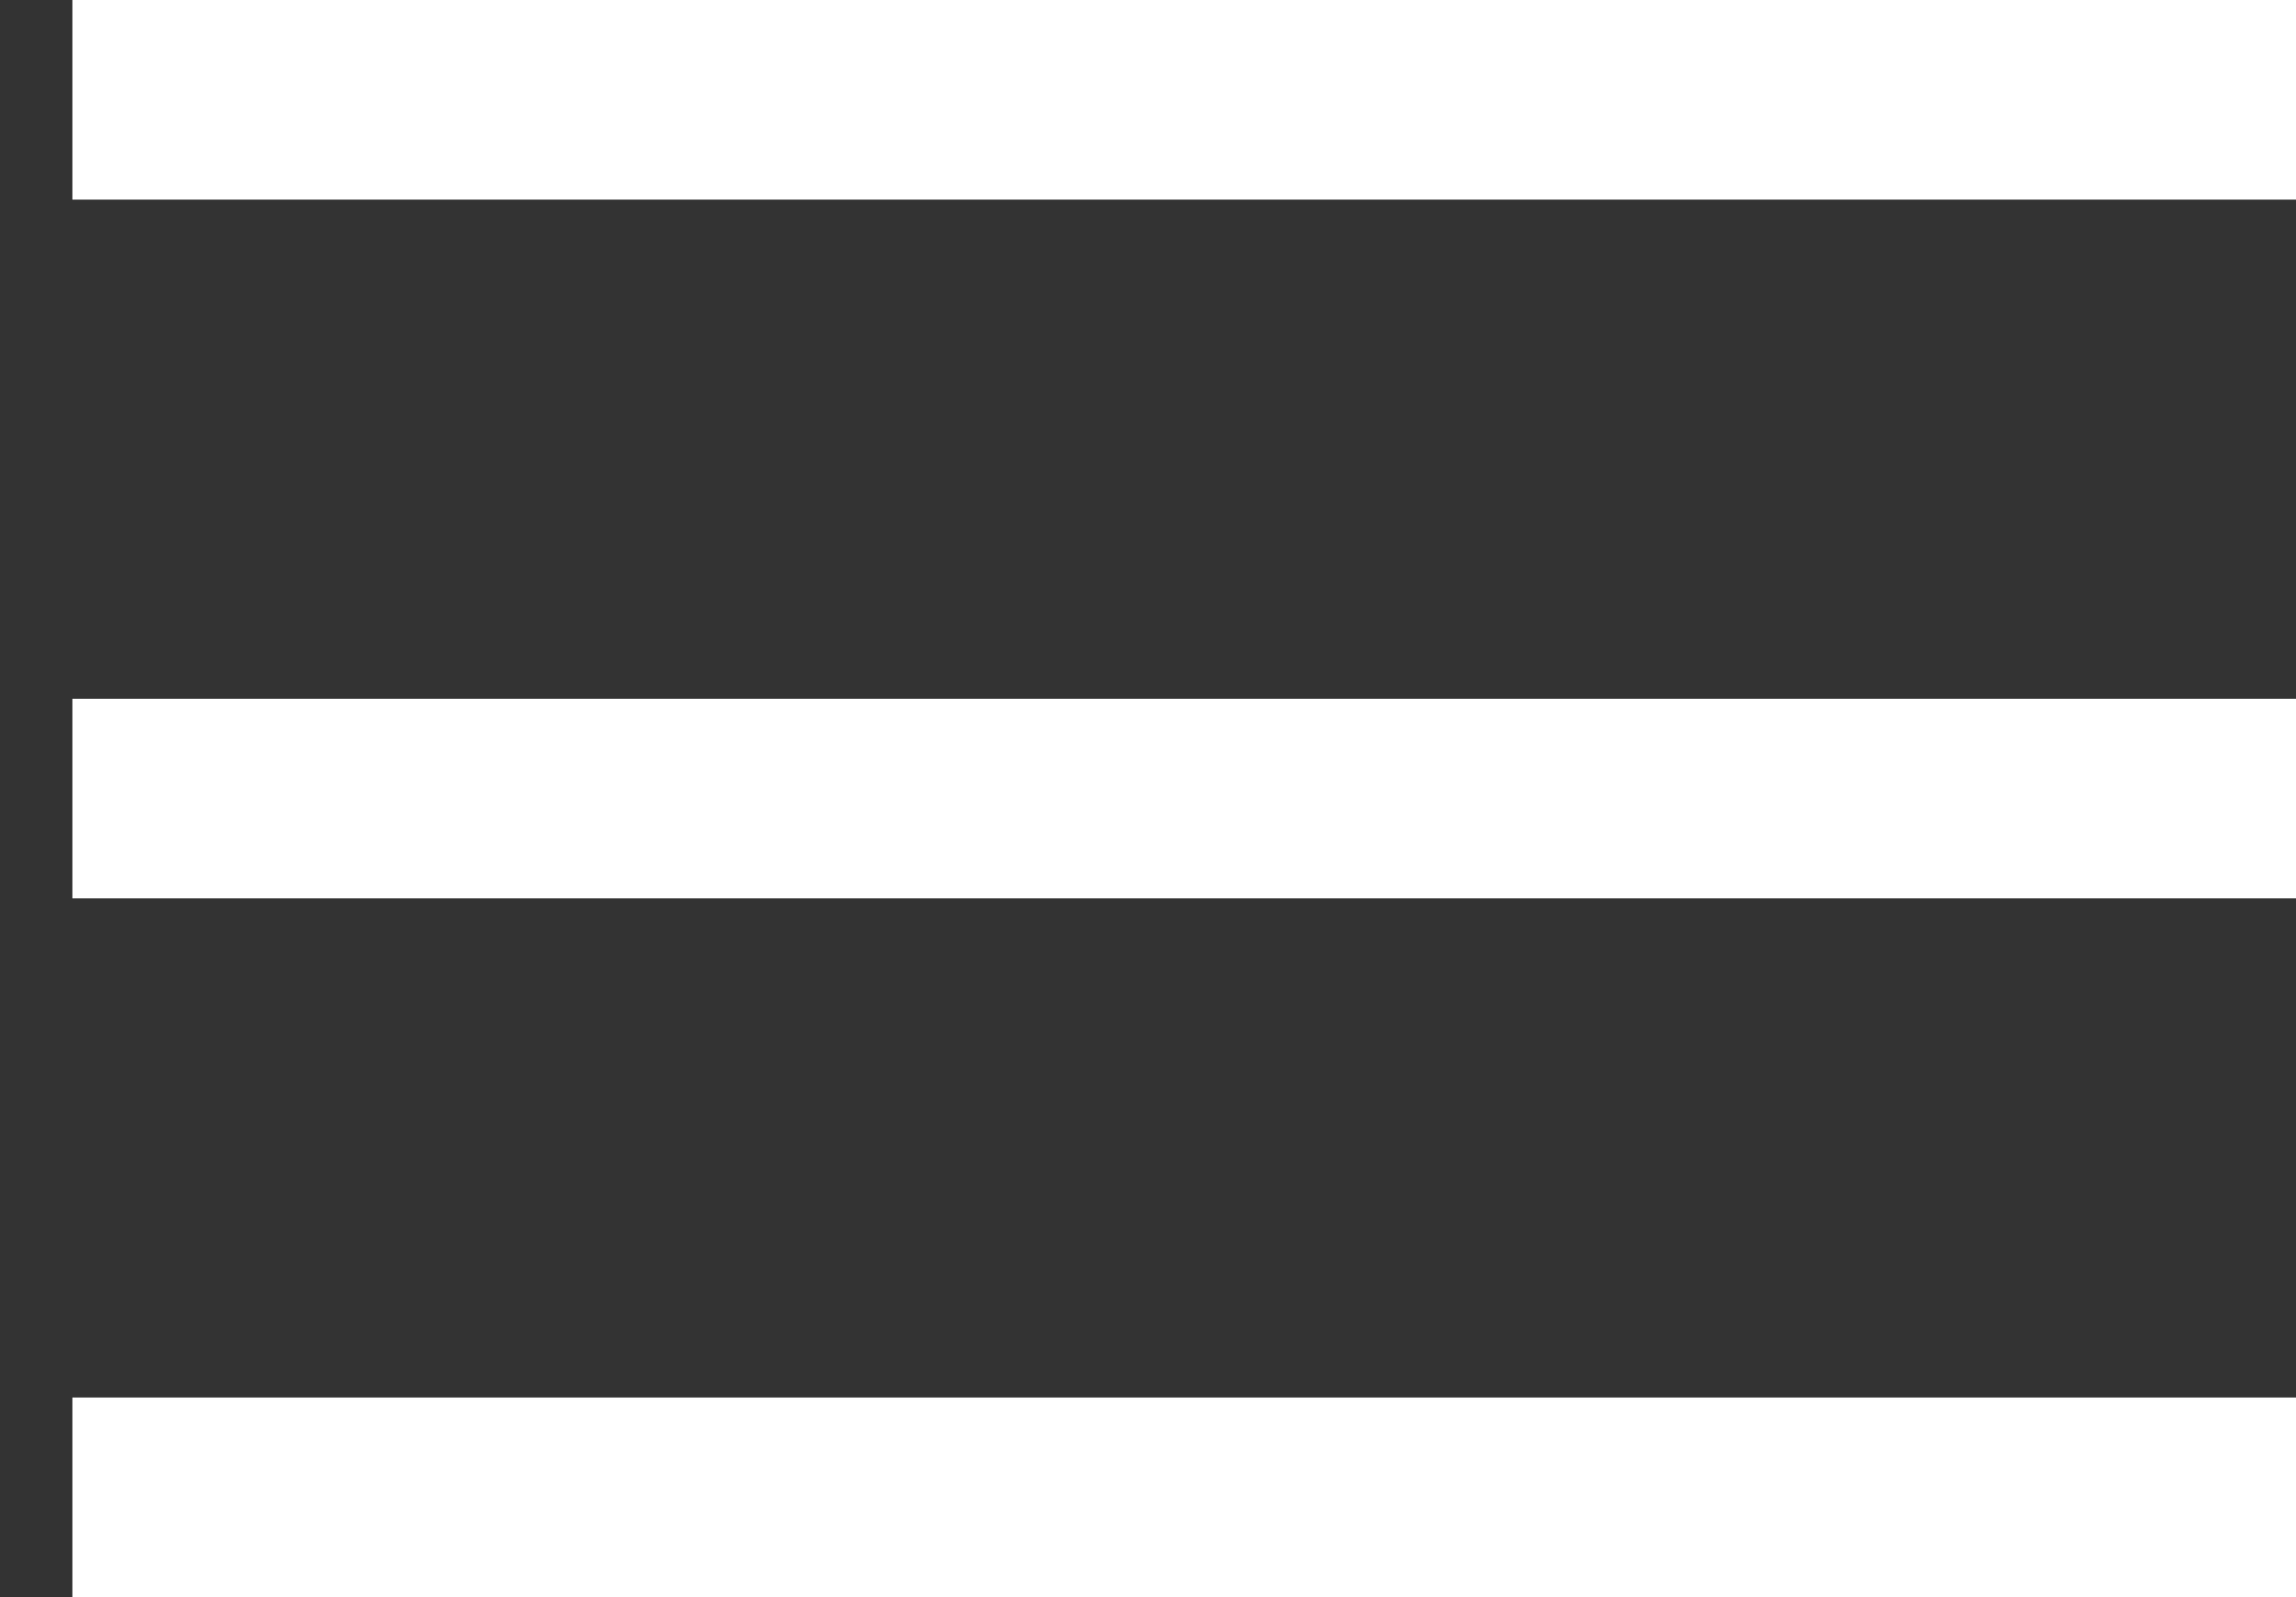<?xml version="1.0" encoding="UTF-8"?>
<svg width="23px" height="16px" viewBox="0 0 23 16" version="1.1" xmlns="http://www.w3.org/2000/svg" xmlns:xlink="http://www.w3.org/1999/xlink">
    <rect x="0" y="0" width="23" height="16" fill="#333333" stroke="none"/>
    <!-- Generator: Sketch 43.1 (39012) - http://www.bohemiancoding.com/sketch -->
    <title>Group 6</title>
    <desc>Created with Sketch.</desc>
    <defs></defs>
    <g id="Page-1" stroke="none" stroke-width="1" fill="none" fill-rule="evenodd">
        <g id="MAIN-320" transform="translate(-277, -21)" fill="#ffffff">
            <g id="Group-6" transform="translate(277, 21)">
                <rect id="Rectangle" x="0.725" y="0" width="22.275" height="2"></rect>
                <rect id="Rectangle" x="0.725" y="7" width="22.275" height="2"></rect>
                <rect id="Rectangle" x="0.725" y="14" width="22.275" height="2"></rect>
            </g>
        </g>
    </g>
</svg>